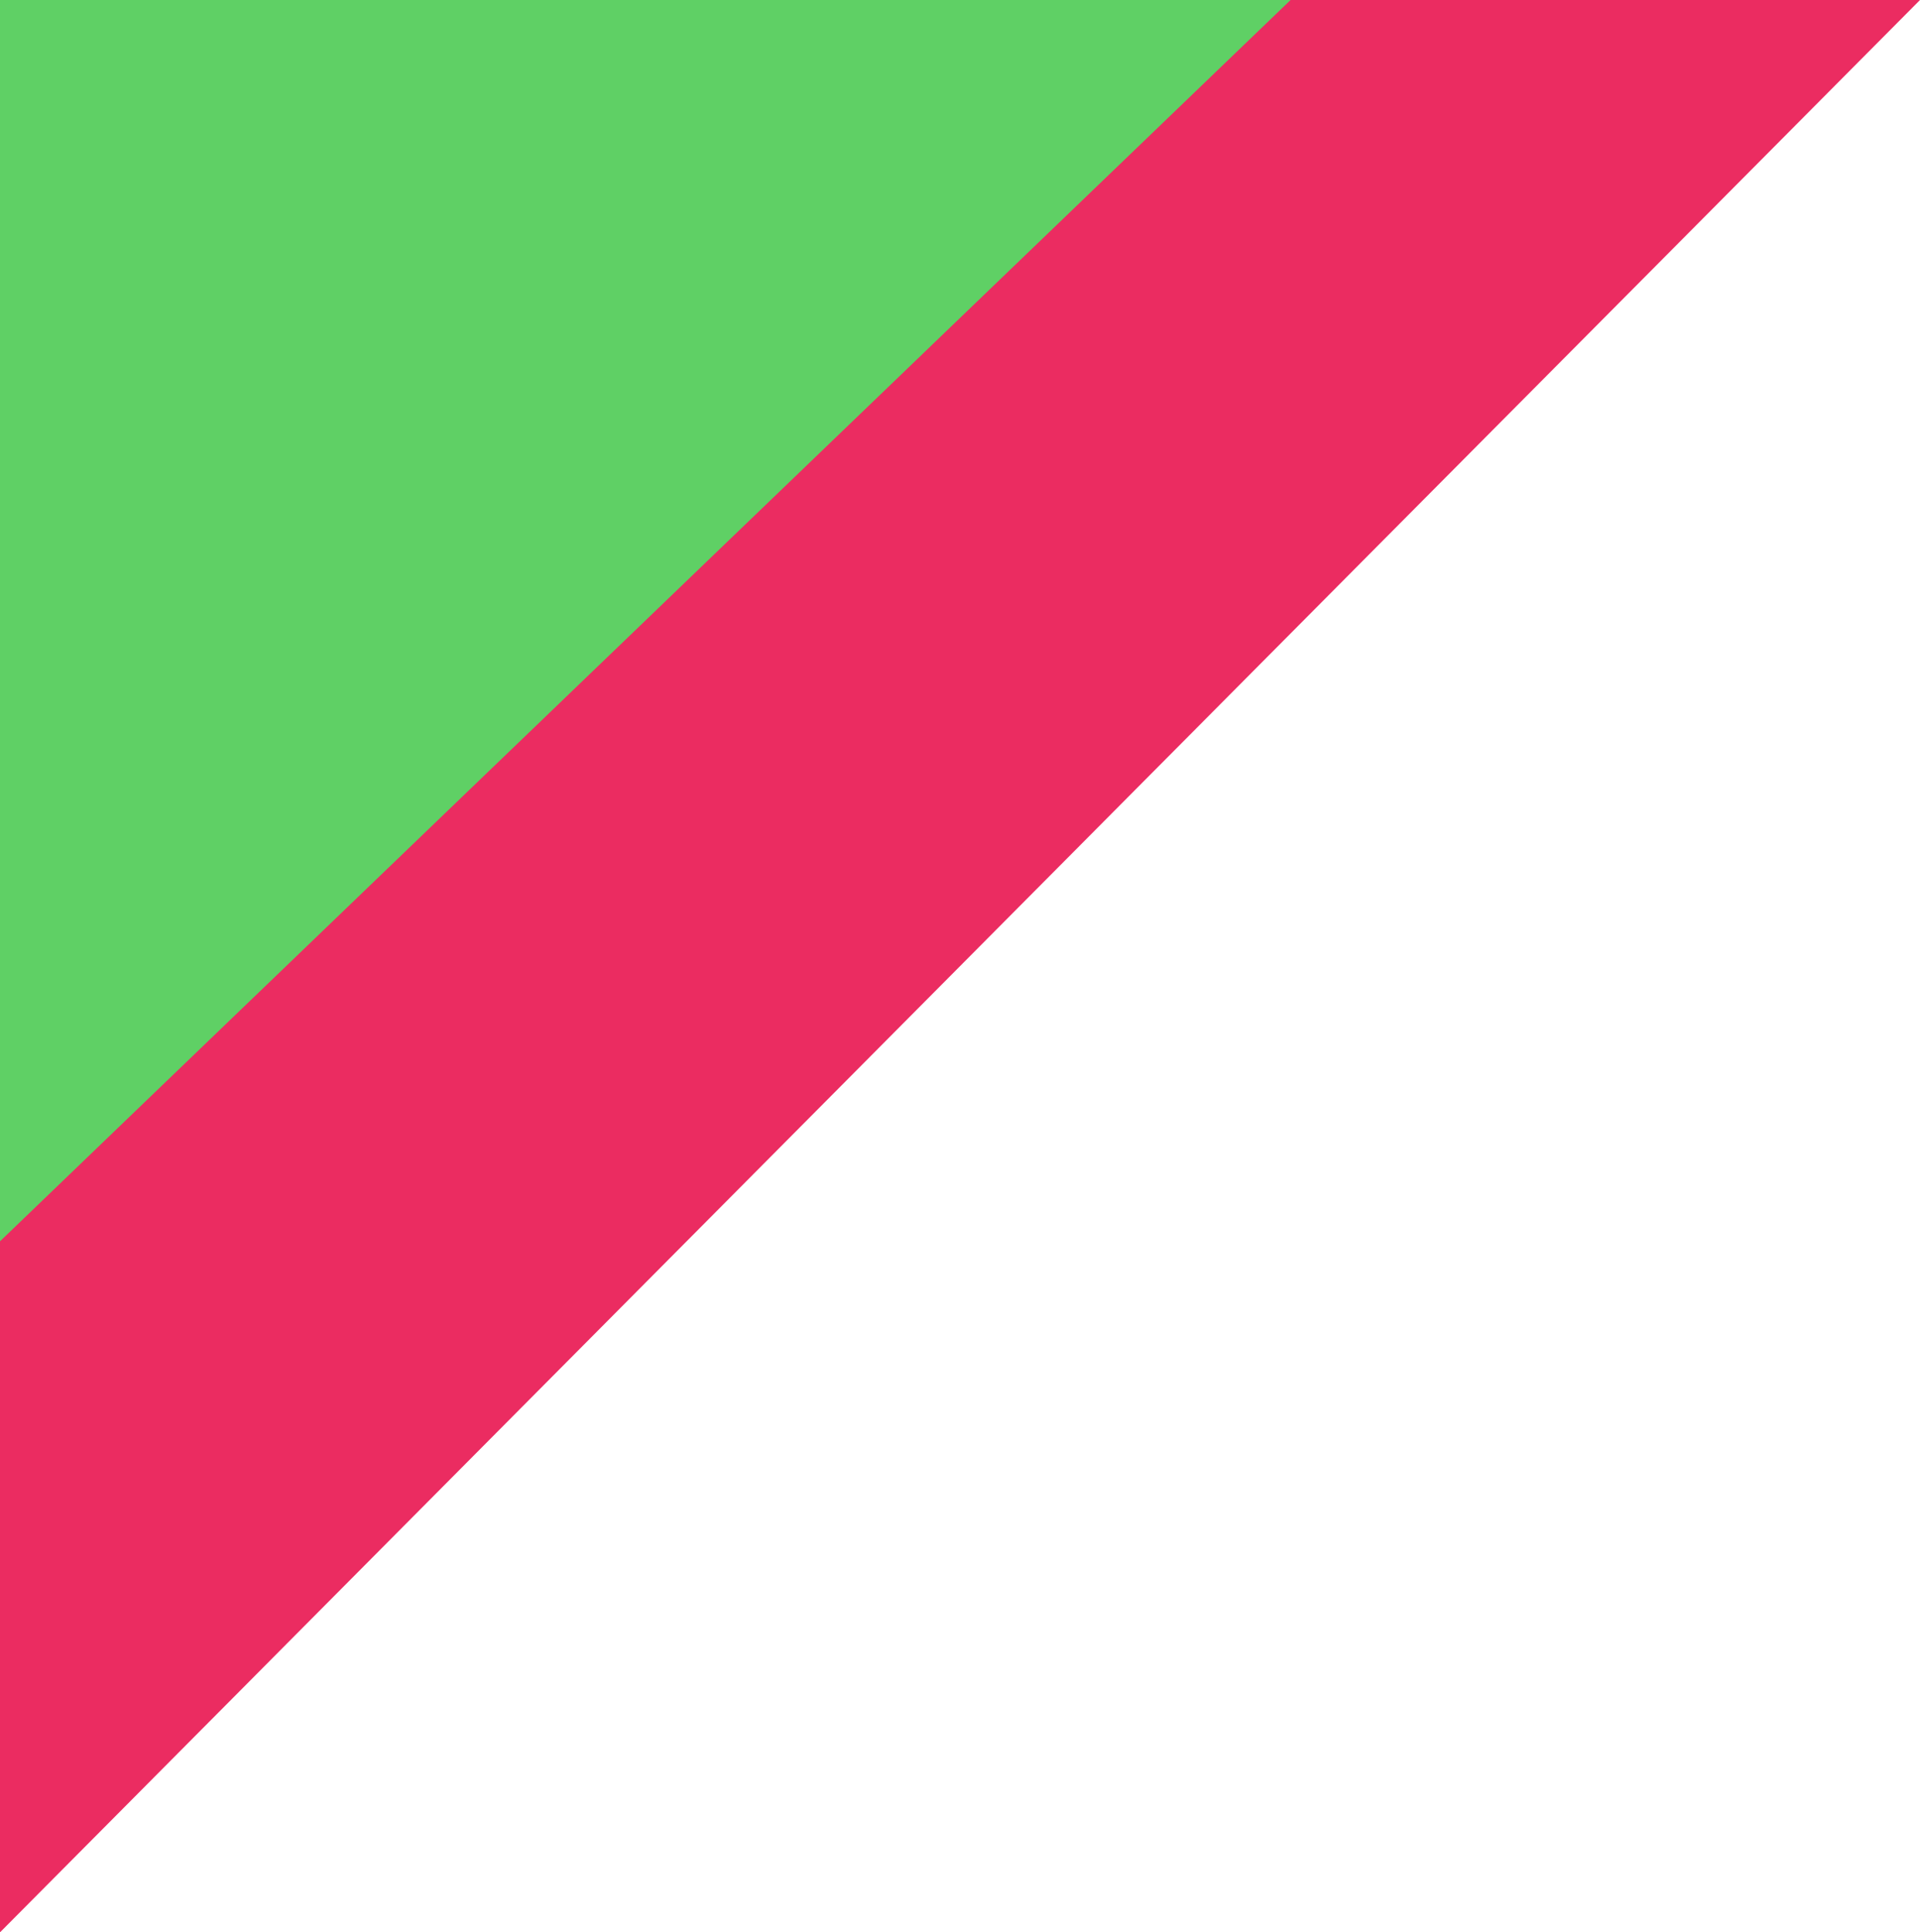 <svg width="152" height="153" viewBox="0 0 152 153" fill="none" xmlns="http://www.w3.org/2000/svg">
<path d="M121 -2L0 113V-2H121Z" fill="#5FD065"/>
<path d="M152 0L0 153V98.285L102.172 0H152Z" fill="#EB2C61"/>
</svg>
